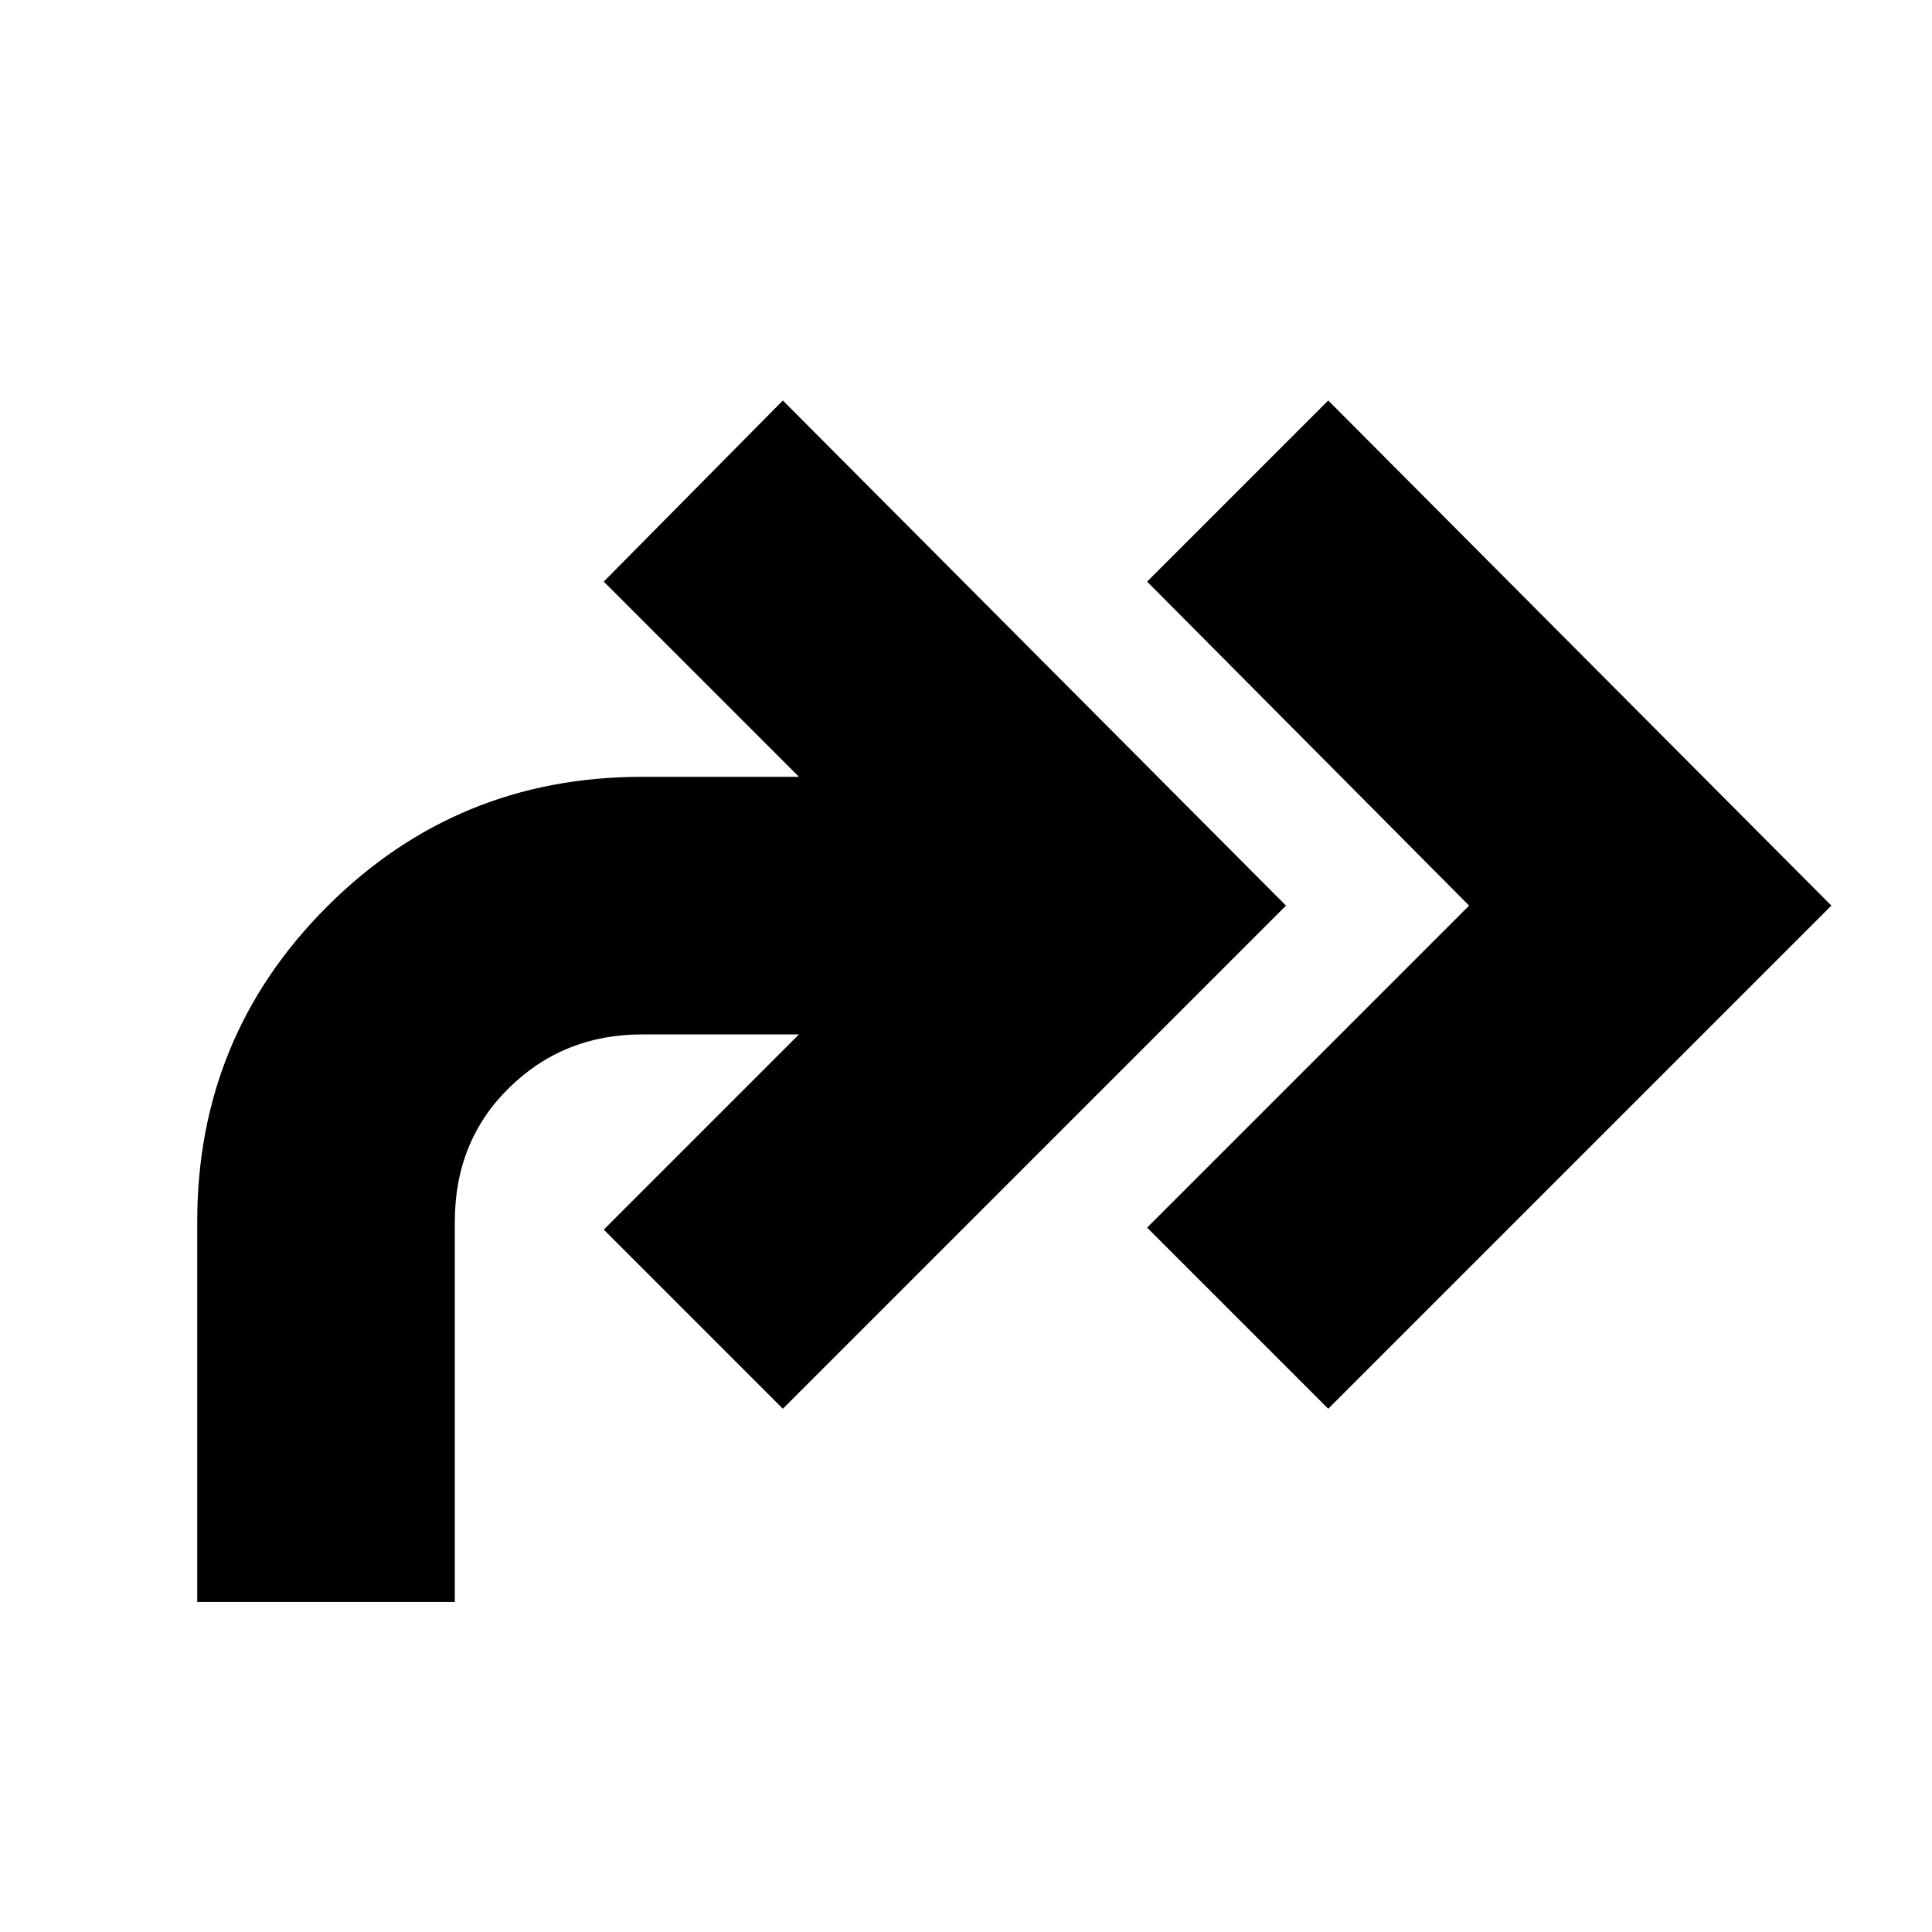 <svg xmlns="http://www.w3.org/2000/svg" height="20" viewBox="0 -960 960 960" width="20"><path d="m660-260-90-90 160-160-160-161 90-90 250 251-250 250ZM98-164v-189q0-92 64.5-156.5T319-574h78l-97-97 89-90 250 251-250 250-89-89 97-97h-78q-39 0-66 26.5T226-353v189H98Z"/></svg>